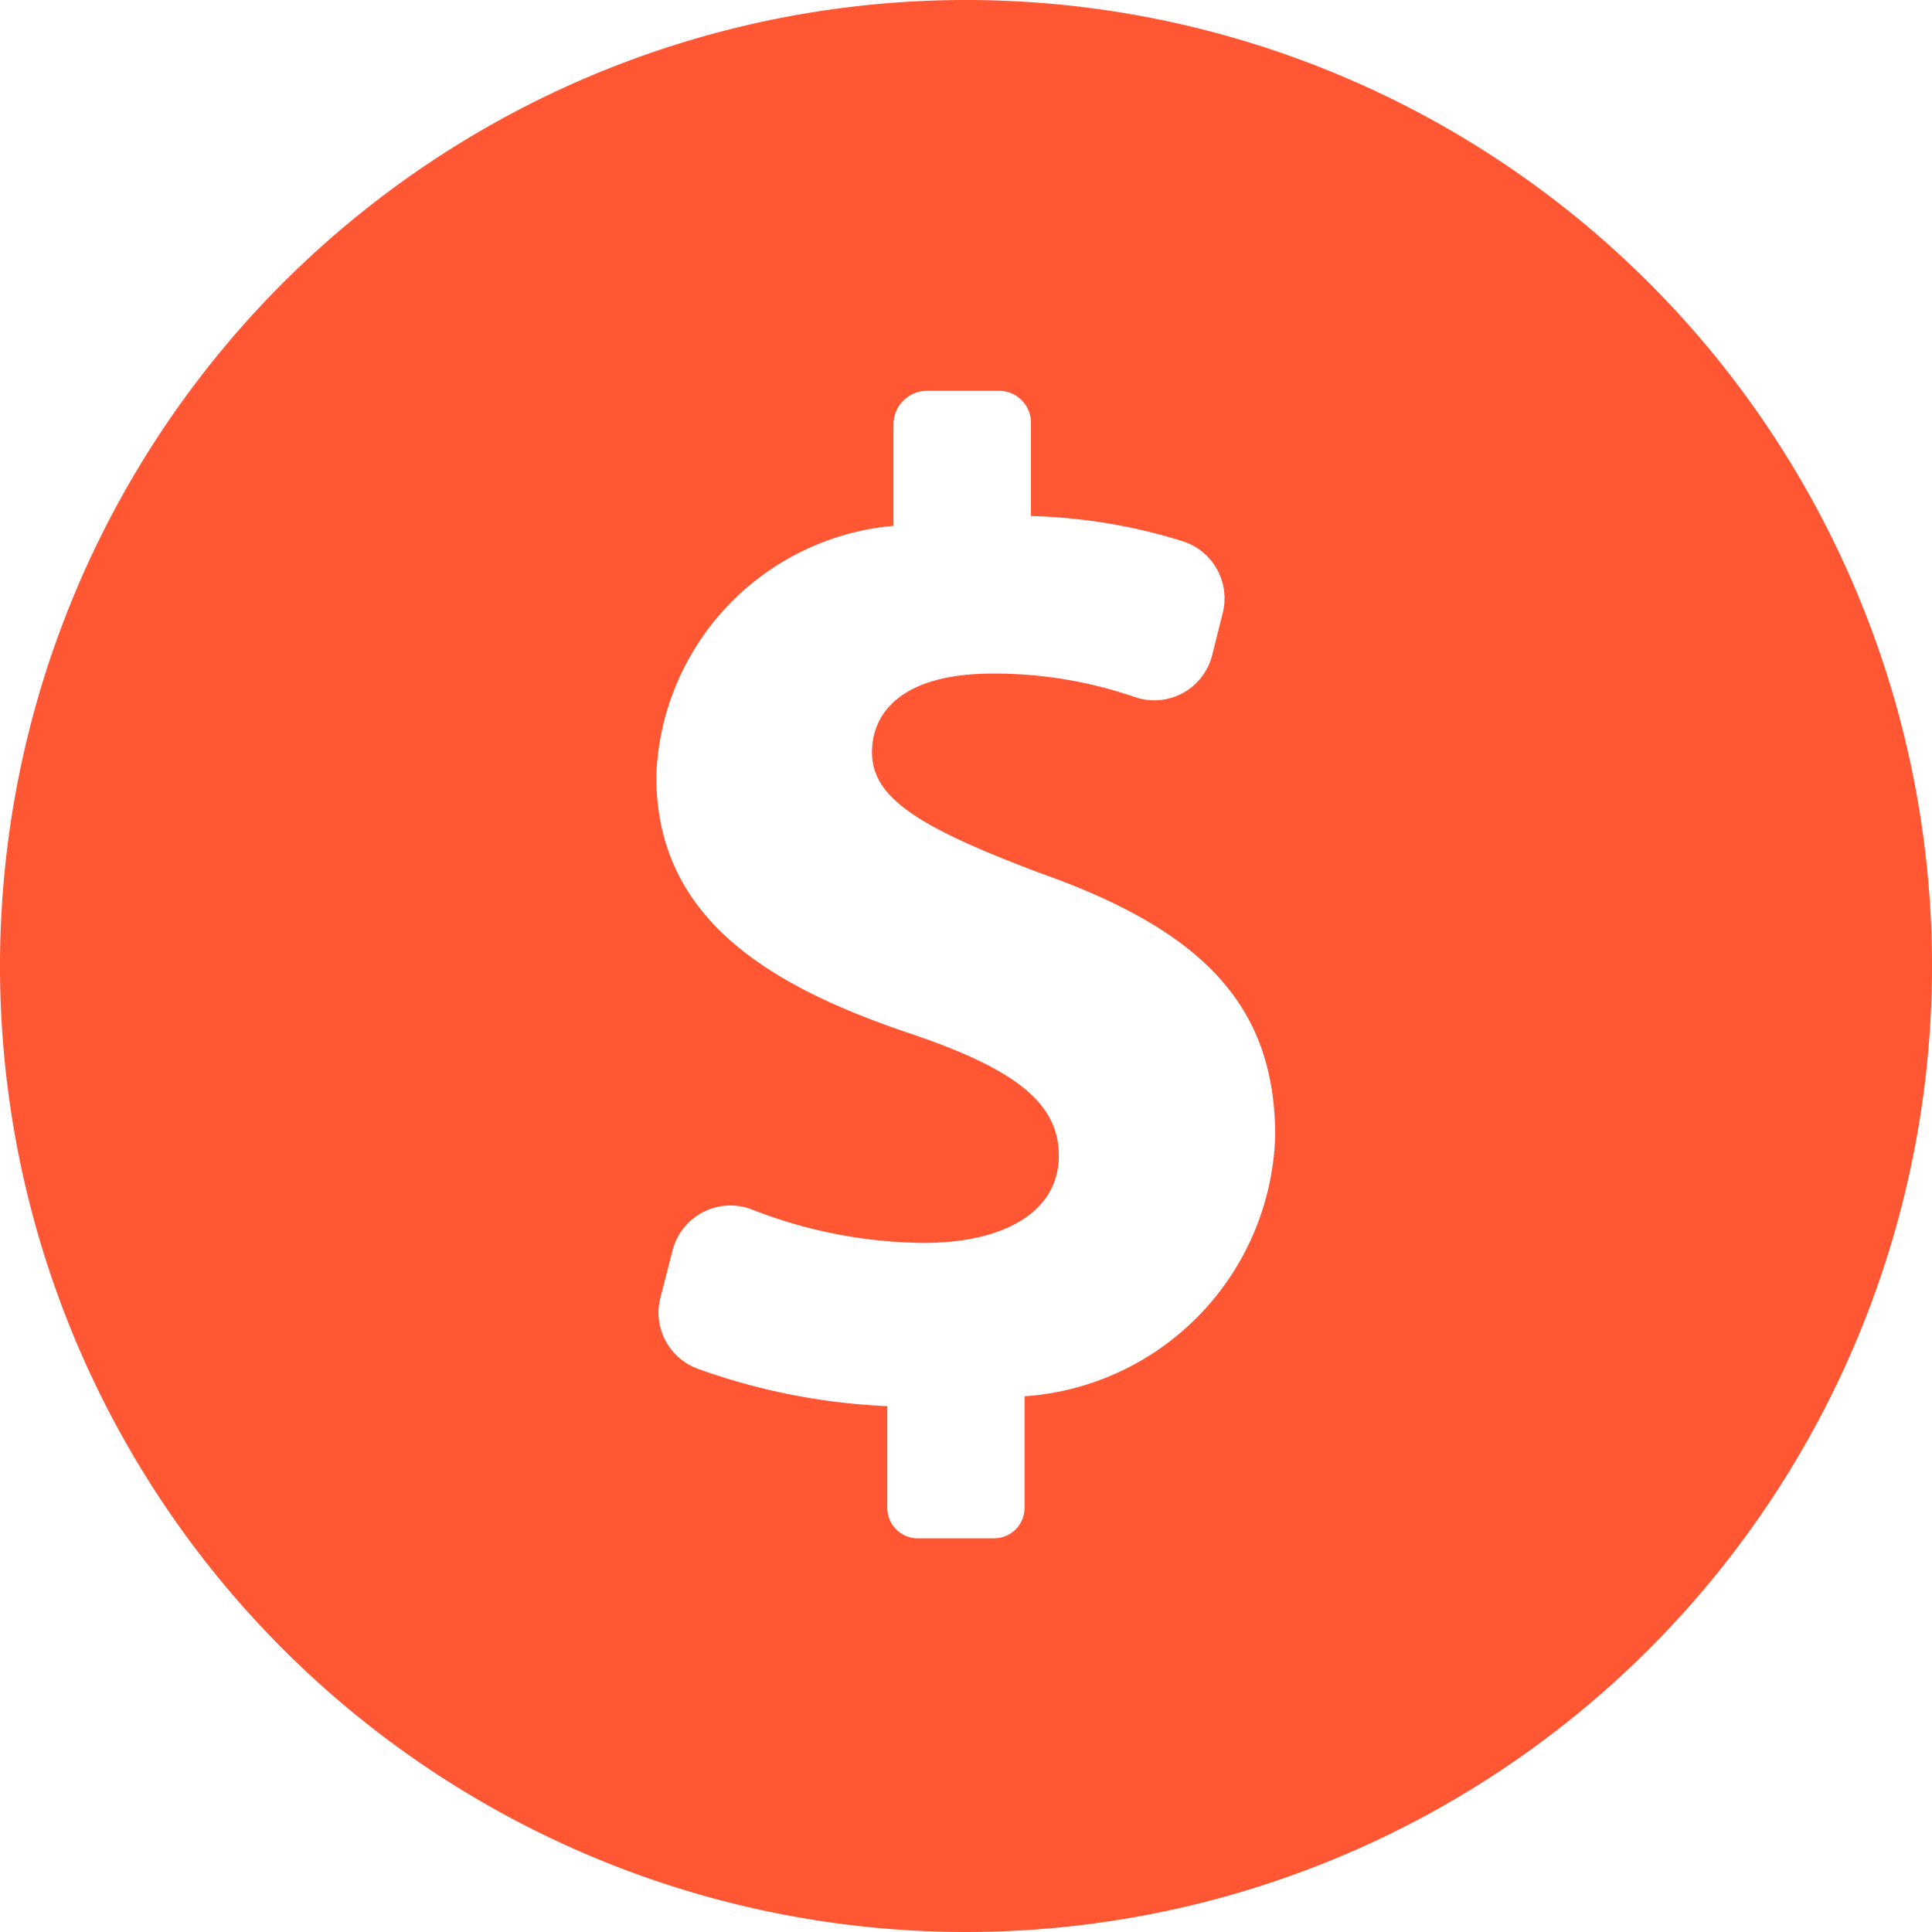 <svg id="dollar-symbol" xmlns="http://www.w3.org/2000/svg" width="19.046" height="19.046" viewBox="0 0 19.046 19.046">
  <path id="Path_2569" data-name="Path 2569" d="M9.523,0a9.523,9.523,0,1,0,9.523,9.523A9.523,9.523,0,0,0,9.523,0ZM10.1,13.765v1.1a.3.3,0,0,1-.306.3H9.058a.3.3,0,0,1-.311-.3V13.862a6.308,6.308,0,0,1-1.875-.371.589.589,0,0,1-.361-.7l.12-.467a.589.589,0,0,1,.783-.4,4.728,4.728,0,0,0,1.693.329c.79,0,1.331-.305,1.331-.86,0-.527-.443-.86-1.47-1.206C7.485,9.689,6.47,9,6.47,7.651A2.565,2.565,0,0,1,8.808,5.184V4.179a.331.331,0,0,1,.32-.326h.735a.314.314,0,0,1,.3.326v.908a5.472,5.472,0,0,1,1.5.25.591.591,0,0,1,.391.706l-.105.418a.588.588,0,0,1-.761.411,4.244,4.244,0,0,0-1.4-.232c-.9,0-1.192.388-1.192.777,0,.458.485.748,1.663,1.192,1.649.582,2.312,1.345,2.312,2.592A2.656,2.656,0,0,1,10.1,13.765Z" fill="#ff5733"/>
</svg>
